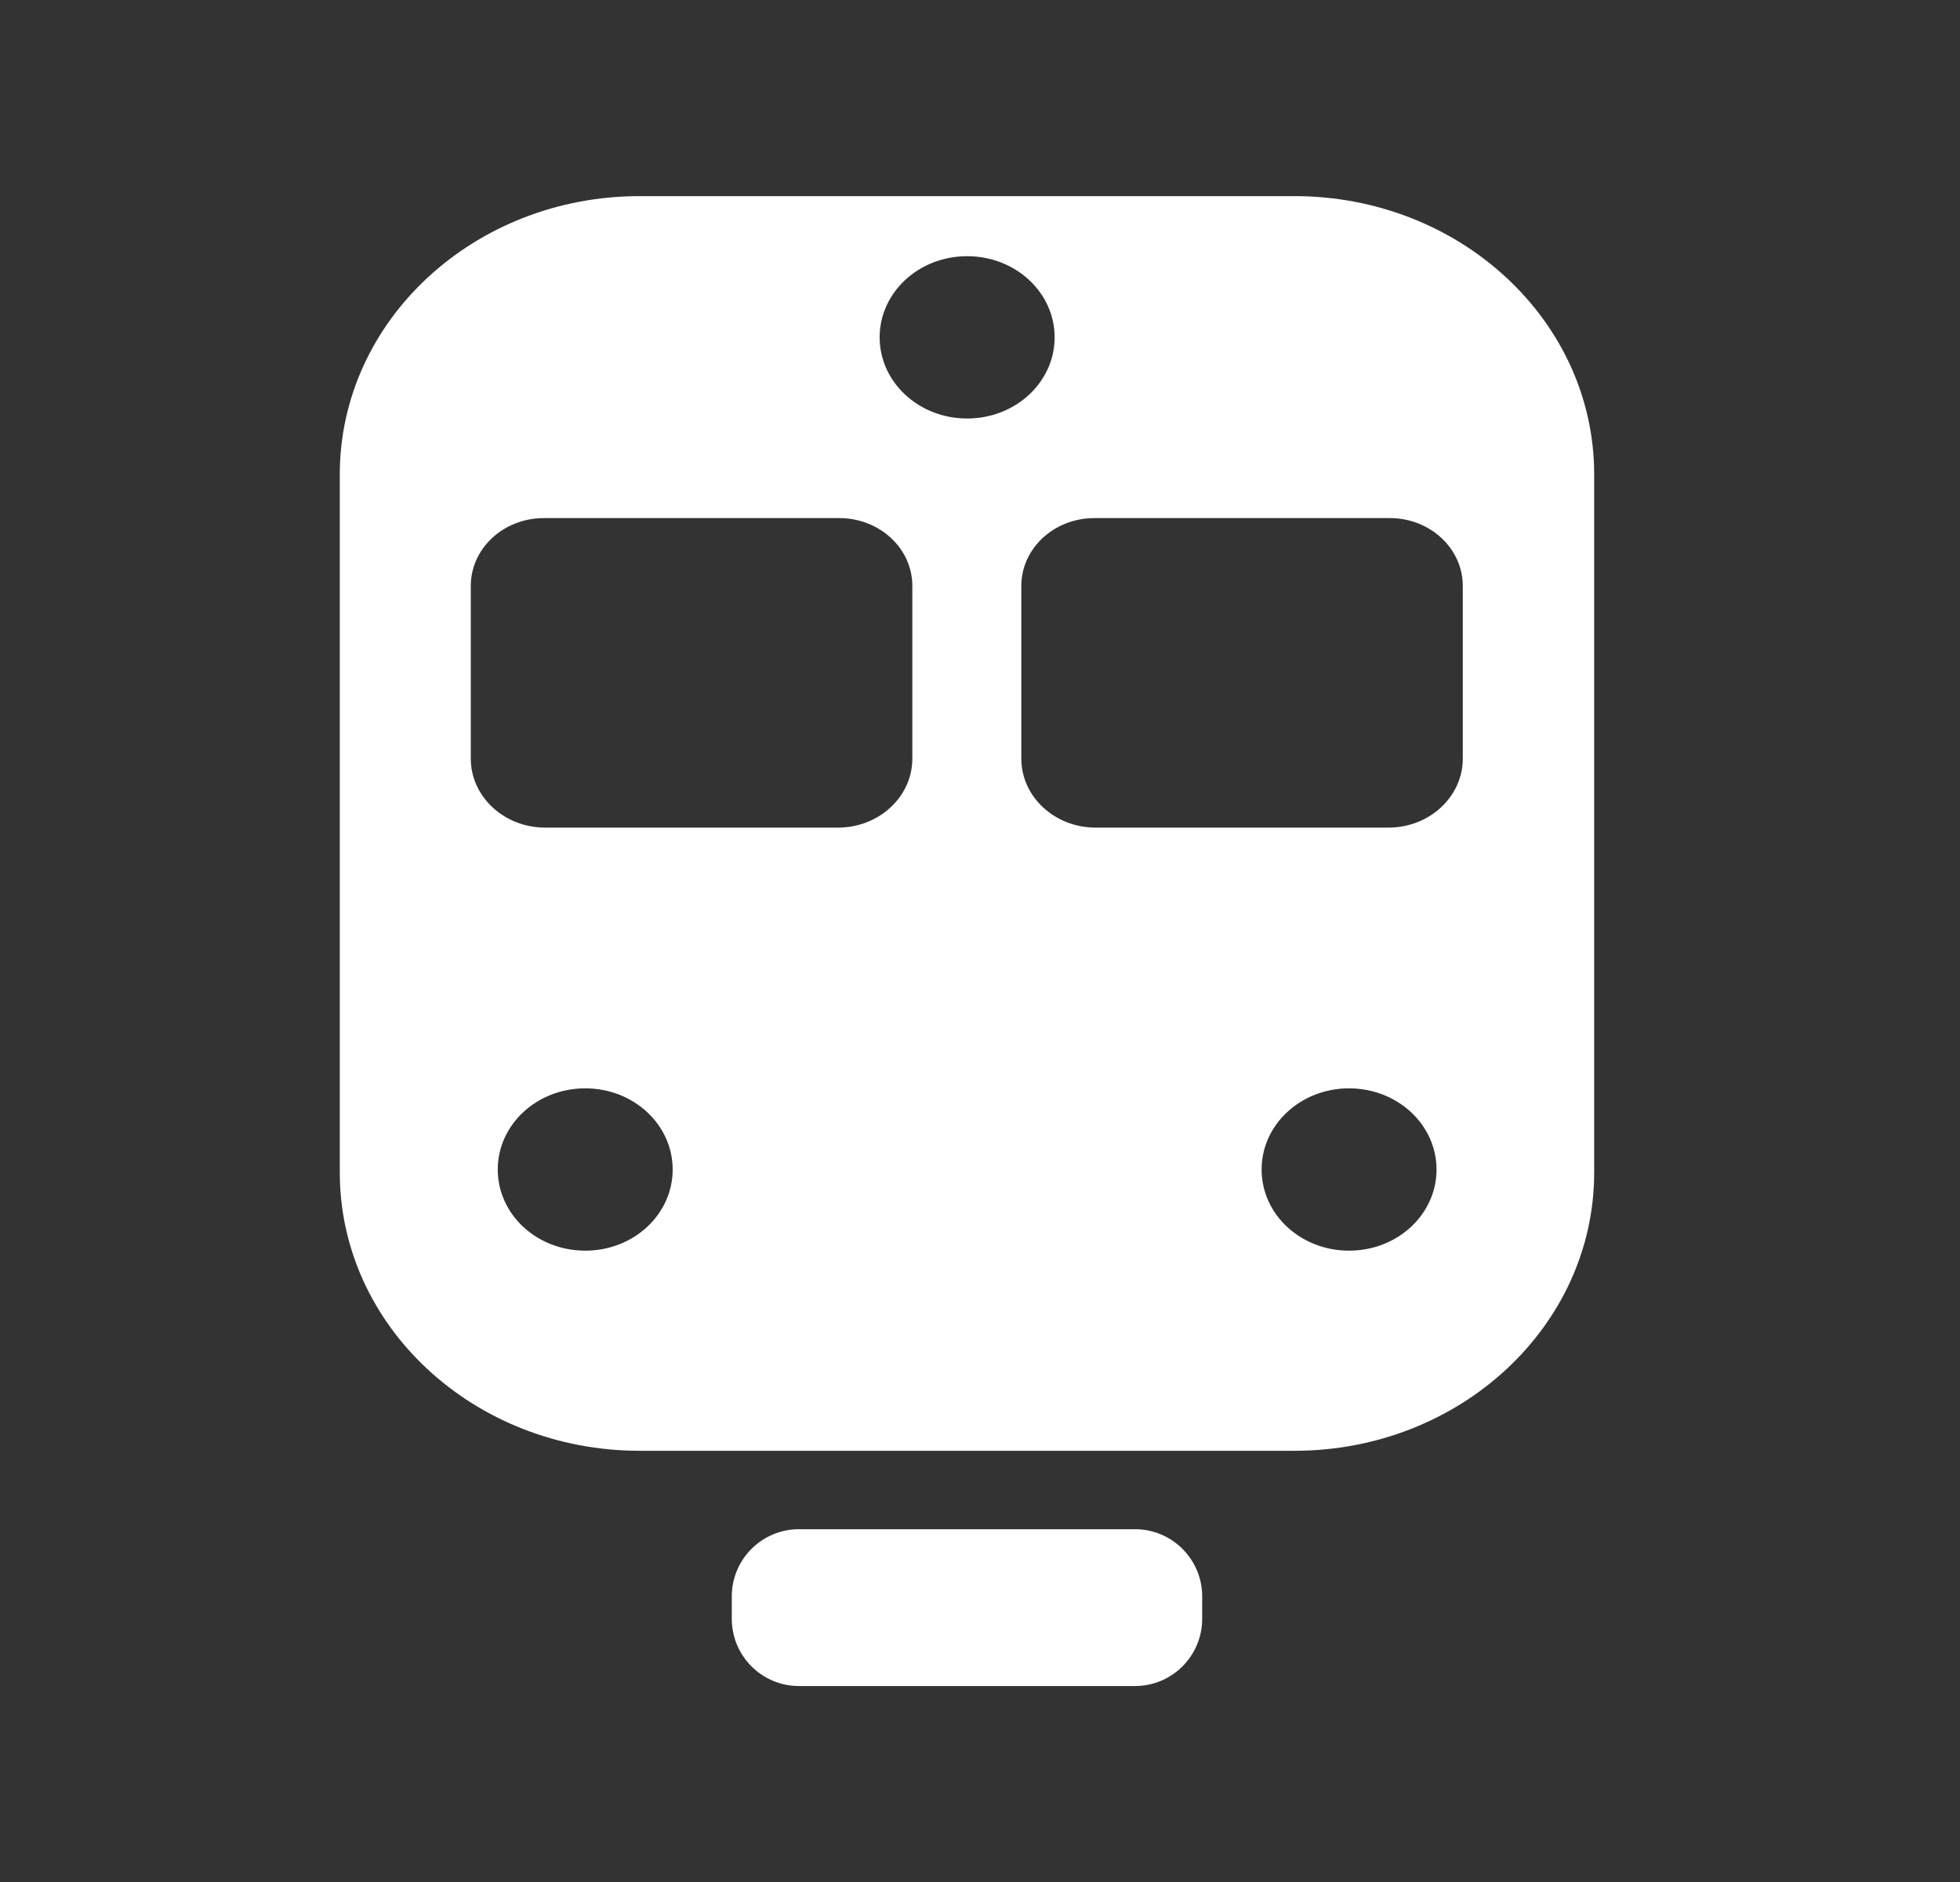 <svg width="25" height="24" viewBox="0 0 25 24" fill="none" xmlns="http://www.w3.org/2000/svg">
<rect x="0" y="0" width="25" height="24" fill="#333333" stroke="none"/>
<path d="M16.509 2.501H8.159C6.046 2.501 4.334 4.09 4.334 6.05V14.952C4.334 16.912 6.046 18.501 8.159 18.501H16.509C18.622 18.501 20.334 16.912 20.334 14.952V6.05C20.334 4.09 18.622 2.501 16.509 2.501ZM7.465 15.949C6.847 15.949 6.349 15.487 6.349 14.914C6.349 14.342 6.847 13.879 7.465 13.879C8.082 13.879 8.58 14.342 8.58 14.914C8.58 15.487 8.082 15.949 7.465 15.949ZM11.637 9.674C11.637 10.16 11.212 10.554 10.689 10.554H6.954C6.431 10.554 6.005 10.16 6.005 9.674V7.472C6.005 6.994 6.422 6.607 6.937 6.607H10.705C11.22 6.607 11.637 6.994 11.637 7.472V9.674ZM11.22 4.302C11.22 3.729 11.719 3.267 12.336 3.267C12.953 3.267 13.452 3.729 13.452 4.302C13.452 4.874 12.953 5.337 12.336 5.337C11.719 5.337 11.22 4.874 11.22 4.302ZM17.207 15.949C16.59 15.949 16.092 15.487 16.092 14.914C16.092 14.342 16.59 13.879 17.207 13.879C17.825 13.879 18.323 14.342 18.323 14.914C18.323 15.487 17.825 15.949 17.207 15.949ZM18.658 9.674C18.658 10.16 18.233 10.554 17.71 10.554H13.975C13.452 10.554 13.027 10.16 13.027 9.674V7.472C13.027 6.994 13.444 6.607 13.959 6.607H17.727C18.241 6.607 18.658 6.994 18.658 7.472V9.674Z" fill="white"/>
<path d="M14.477 19.501H10.191C9.718 19.501 9.334 19.885 9.334 20.358V20.644C9.334 21.117 9.718 21.501 10.191 21.501H14.477C14.95 21.501 15.334 21.117 15.334 20.644V20.358C15.334 19.885 14.95 19.501 14.477 19.501Z" fill="white"/>
</svg>
